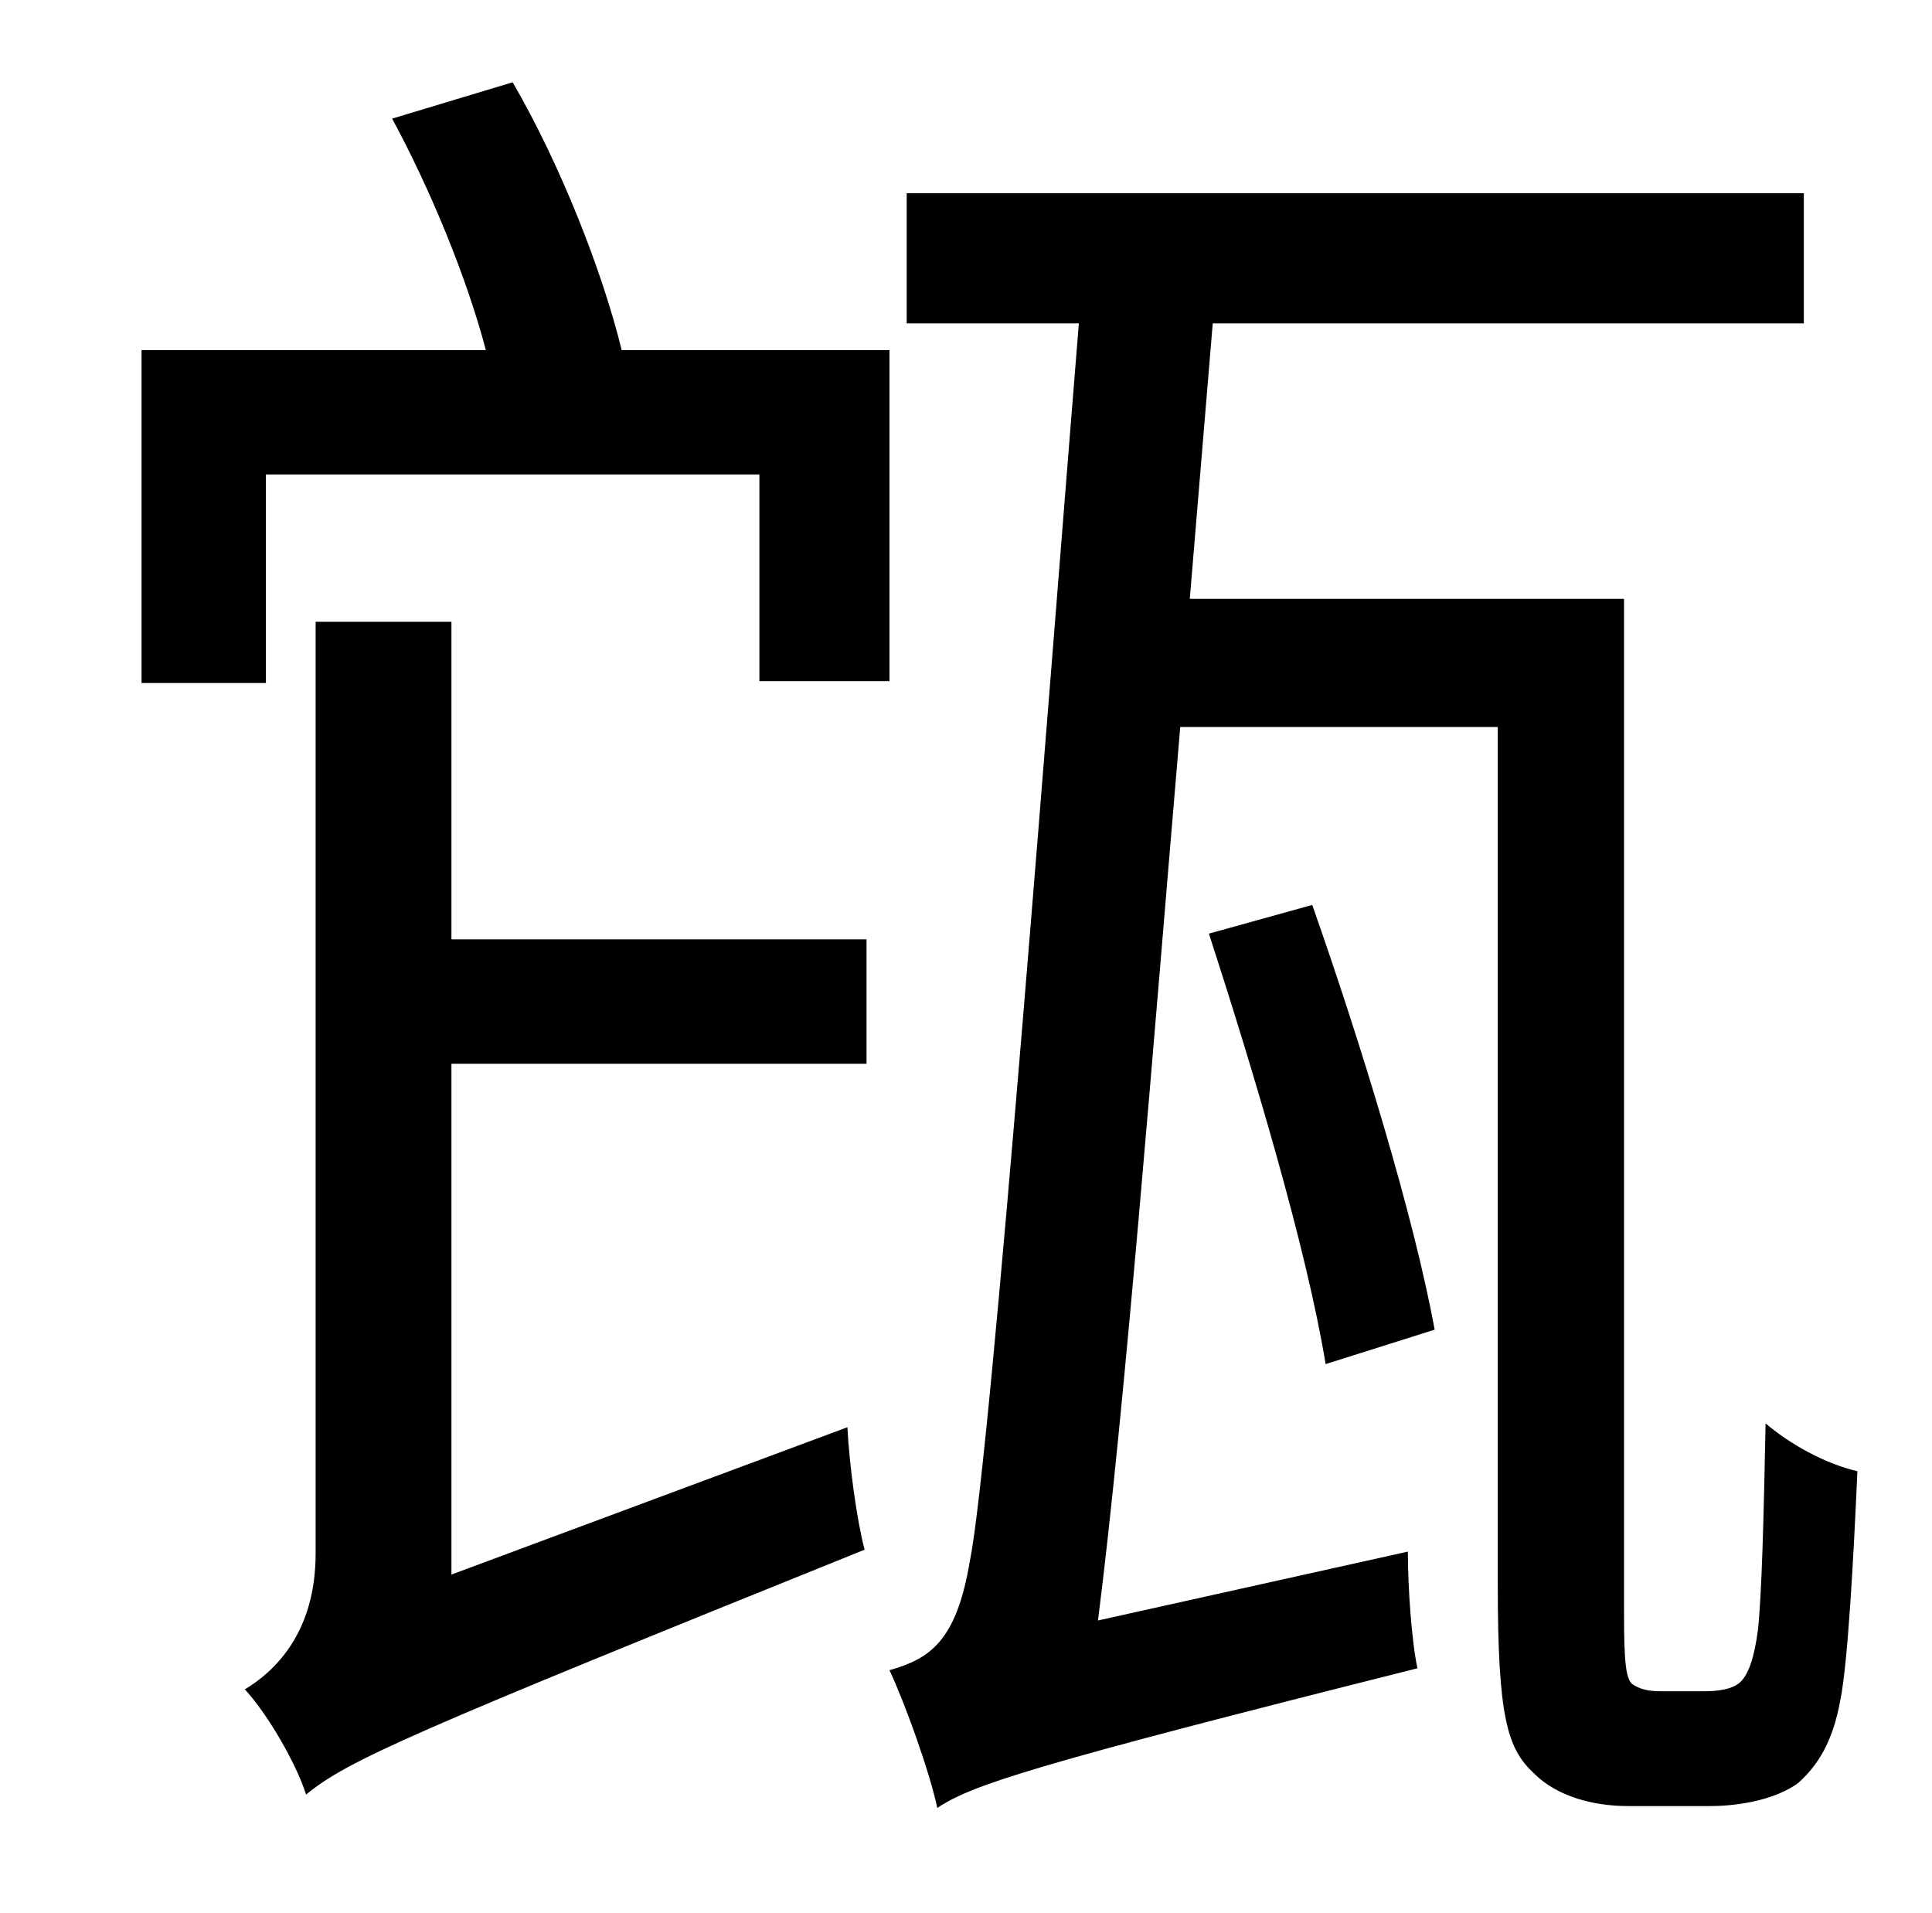 <?xml version="1.0" standalone="no"?>
<!DOCTYPE svg PUBLIC "-//W3C//DTD SVG 1.1//EN" "http://www.w3.org/Graphics/SVG/1.1/DTD/svg11.dtd" >
<svg xmlns="http://www.w3.org/2000/svg" xmlns:xlink="http://www.w3.org/1999/xlink" version="1.1" viewBox="-10 0 1010 1000">
   <path fill="currentColor"
d="M129 248v109h-65v-174h180c-10 -38 -29 -84 -49 -121l63 -19c25 43 47 99 57 140h140v173h-68v-108h-258zM226 325v166h217v65h-217v267l207 -77c1 20 5 49 9 64c-238 96 -270 110 -292 128c-5 -16 -20 -42 -32 -55c15 -9 37 -29 37 -71v-487h71zM858 884h23
c7 0 15 -1 19 -5s7 -12 9 -27c2 -19 3 -57 4 -108c13 11 31 21 48 25c-2 45 -5 101 -9 120c-4 22 -12 34 -22 43c-11 8 -29 12 -46 12h-43c-18 0 -37 -5 -49 -17c-14 -13 -19 -29 -19 -99v-448h-166c-14 165 -29 357 -43 467l162 -36c0 19 2 47 5 61
c-203 51 -233 61 -251 73c-4 -19 -17 -55 -25 -72c21 -6 35 -15 42 -57c11 -53 43 -475 57 -647h-90v-68h469v68h-309l-12 144h227v522c0 26 0 41 4 45c4 3 9 4 15 4zM740 695l-57 18c-10 -61 -38 -154 -61 -225l54 -15c25 71 53 162 64 222z" />
</svg>
